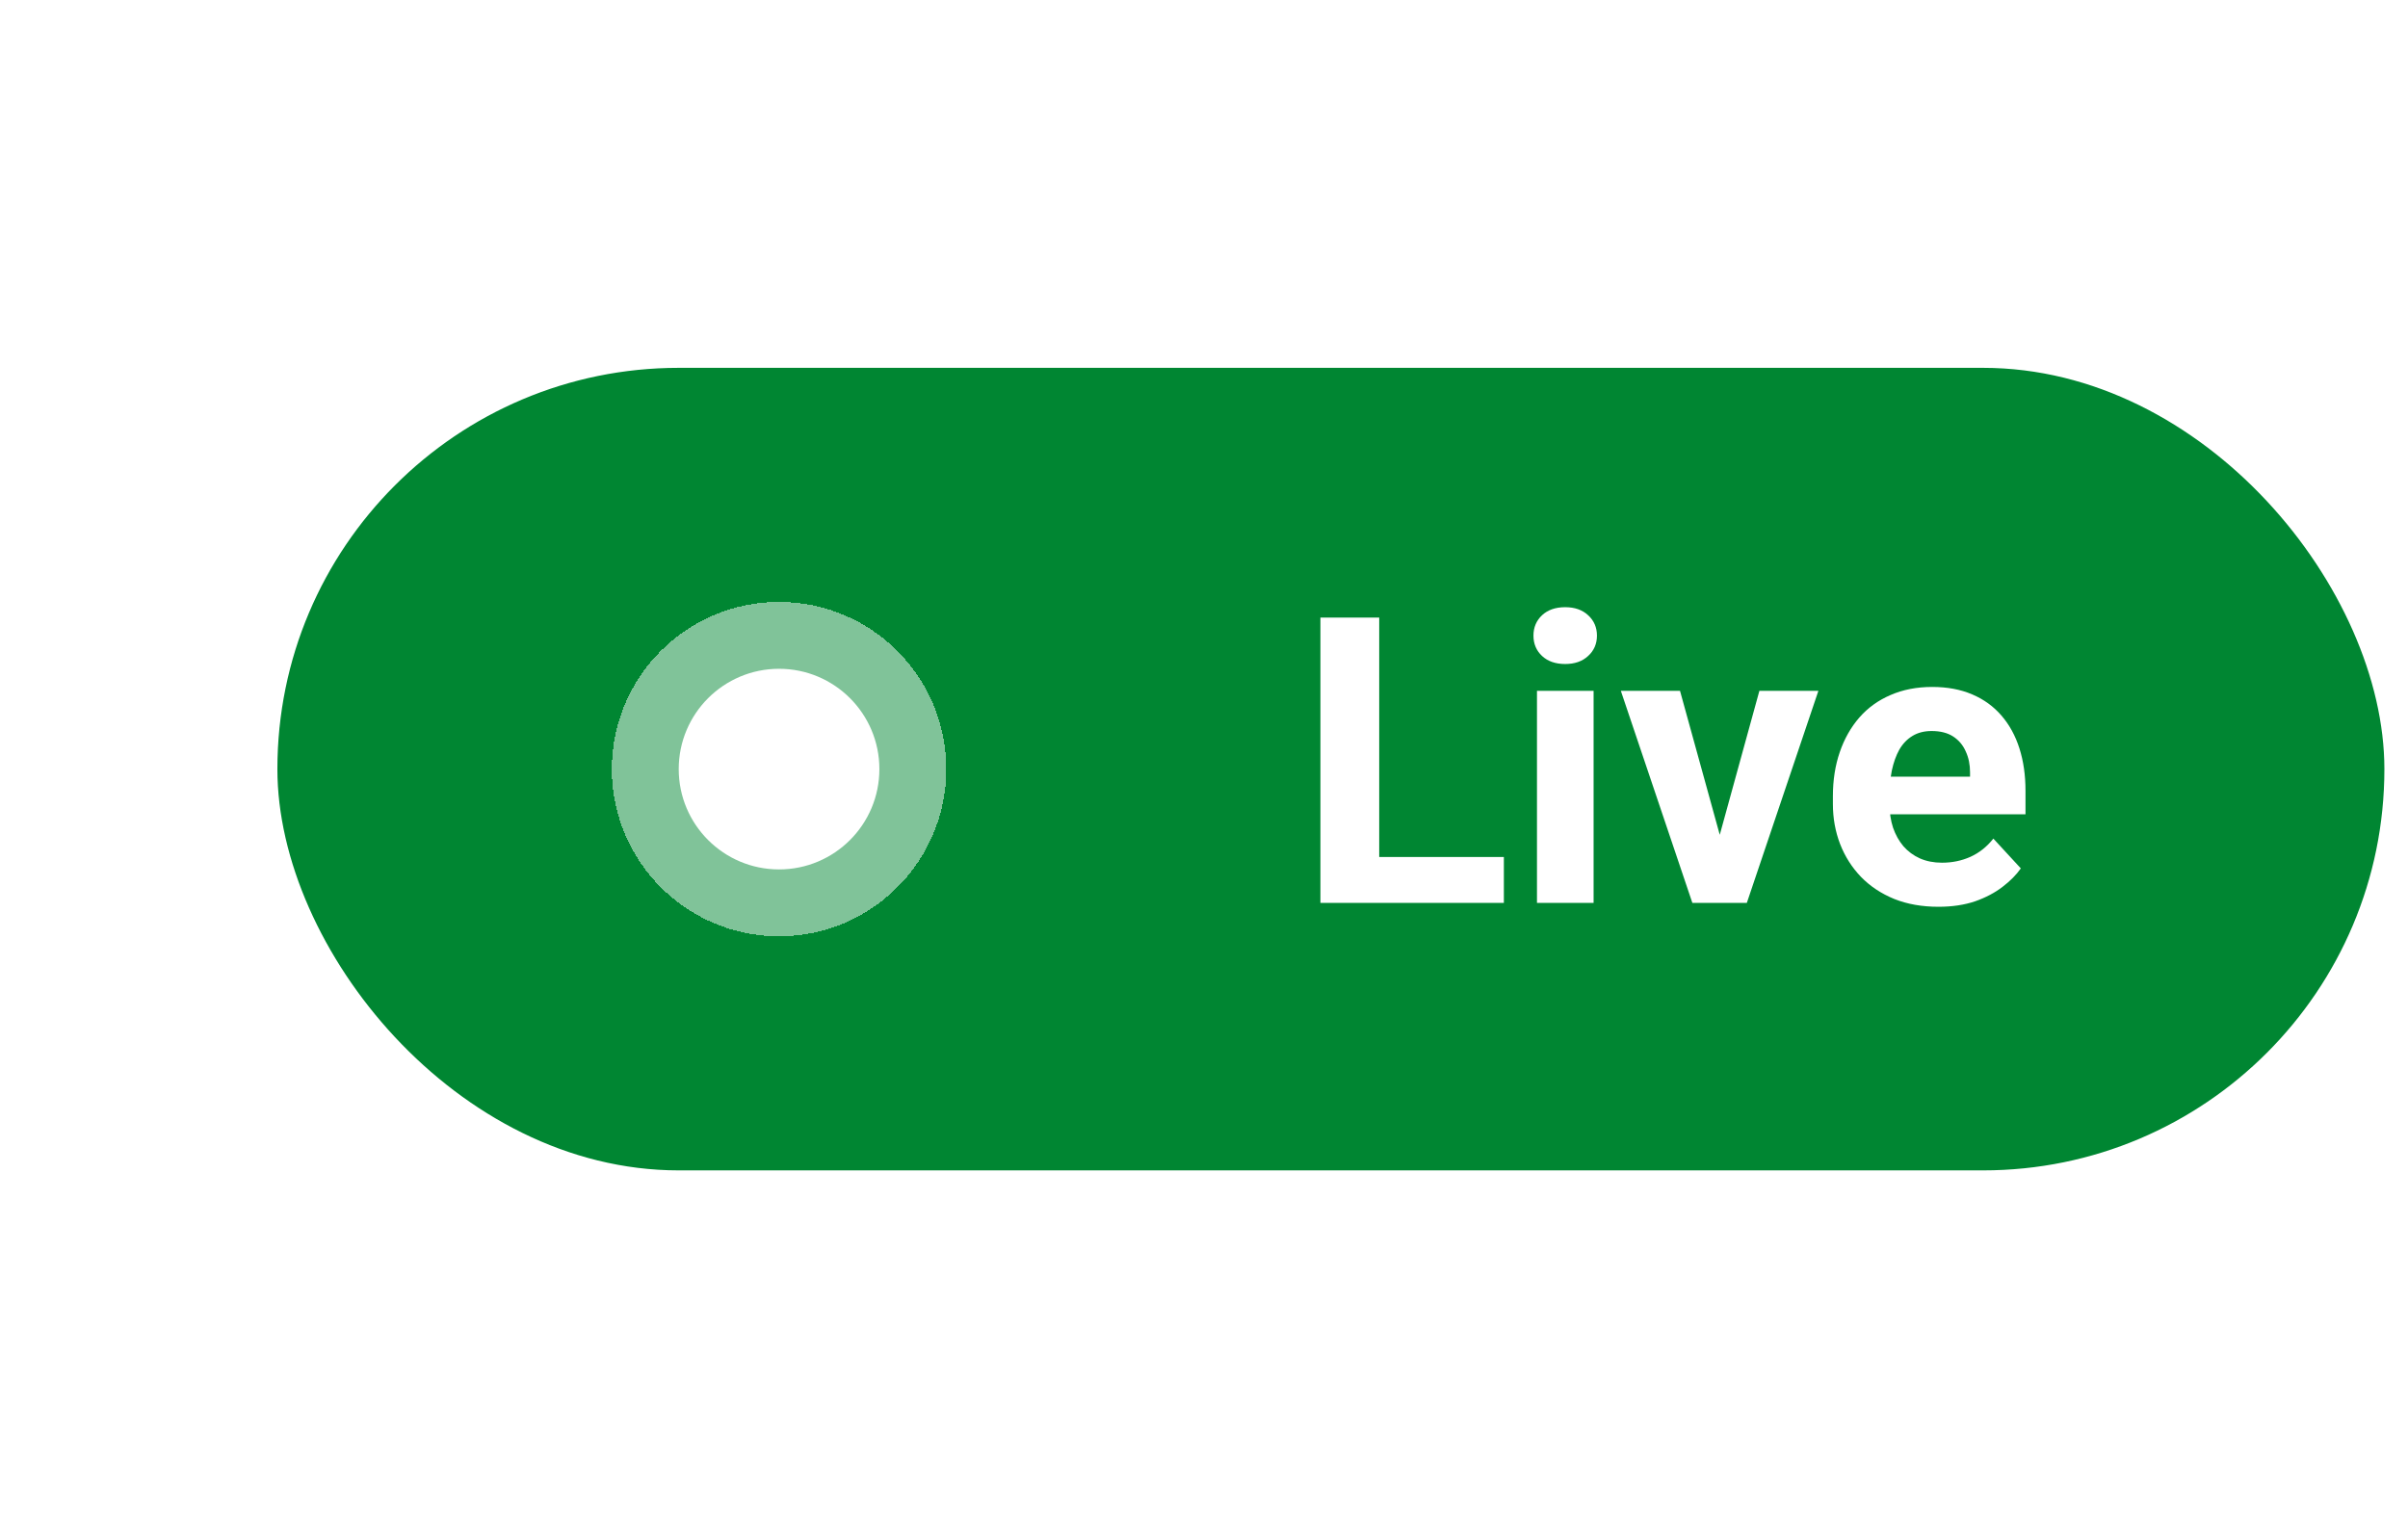 <svg width="72" height="46" viewBox="0 0 72 46" fill="none" xmlns="http://www.w3.org/2000/svg">
<rect x="8.294" y="11" width="63" height="24" rx="12" fill="#008632"/>
<g filter="url(#filter0_d_42_20)">
<circle cx="23.294" cy="23" r="5" fill="white" fill-opacity="0.5" shape-rendering="crispEdges"/>
</g>
<circle cx="23.294" cy="23" r="3" fill="white"/>
<path d="M44.966 25.629V27H40.671V25.629H44.966ZM41.239 18.469V27H39.481V18.469H41.239ZM47.649 20.66V27H45.956V20.66H47.649ZM45.851 19.008C45.851 18.762 45.937 18.559 46.108 18.398C46.28 18.238 46.511 18.158 46.8 18.158C47.085 18.158 47.313 18.238 47.485 18.398C47.661 18.559 47.749 18.762 47.749 19.008C47.749 19.254 47.661 19.457 47.485 19.617C47.313 19.777 47.085 19.857 46.8 19.857C46.511 19.857 46.28 19.777 46.108 19.617C45.937 19.457 45.851 19.254 45.851 19.008ZM51.2 25.77L52.606 20.66H54.37L52.231 27H51.165L51.2 25.77ZM50.233 20.66L51.645 25.775L51.675 27H50.602L48.464 20.66H50.233ZM57.962 27.117C57.47 27.117 57.028 27.039 56.638 26.883C56.247 26.723 55.915 26.502 55.642 26.221C55.372 25.939 55.165 25.613 55.02 25.242C54.876 24.867 54.804 24.469 54.804 24.047V23.812C54.804 23.332 54.872 22.893 55.009 22.494C55.145 22.096 55.341 21.75 55.595 21.457C55.852 21.164 56.165 20.939 56.532 20.783C56.899 20.623 57.313 20.543 57.774 20.543C58.224 20.543 58.622 20.617 58.97 20.766C59.317 20.914 59.608 21.125 59.843 21.398C60.081 21.672 60.261 22 60.382 22.383C60.503 22.762 60.563 23.184 60.563 23.648V24.352H55.524V23.227H58.905V23.098C58.905 22.863 58.862 22.654 58.776 22.471C58.694 22.283 58.569 22.135 58.401 22.025C58.233 21.916 58.019 21.861 57.757 21.861C57.534 21.861 57.343 21.91 57.183 22.008C57.023 22.105 56.892 22.242 56.79 22.418C56.692 22.594 56.618 22.801 56.567 23.039C56.52 23.273 56.497 23.531 56.497 23.812V24.047C56.497 24.301 56.532 24.535 56.602 24.75C56.677 24.965 56.78 25.15 56.913 25.307C57.05 25.463 57.214 25.584 57.405 25.67C57.601 25.756 57.821 25.799 58.067 25.799C58.372 25.799 58.655 25.74 58.917 25.623C59.183 25.502 59.411 25.32 59.602 25.078L60.423 25.969C60.29 26.16 60.108 26.344 59.878 26.52C59.651 26.695 59.378 26.84 59.058 26.953C58.737 27.062 58.372 27.117 57.962 27.117Z" fill="white"/>
<defs>
<filter id="filter0_d_42_20" x="0.294" y="-1.52588e-05" width="46" height="46" filterUnits="userSpaceOnUse" color-interpolation-filters="sRGB">
<feFlood flood-opacity="0" result="BackgroundImageFix"/>
<feColorMatrix in="SourceAlpha" type="matrix" values="0 0 0 0 0 0 0 0 0 0 0 0 0 0 0 0 0 0 127 0" result="hardAlpha"/>
<feMorphology radius="2" operator="dilate" in="SourceAlpha" result="effect1_dropShadow_42_20"/>
<feOffset/>
<feGaussianBlur stdDeviation="8"/>
<feComposite in2="hardAlpha" operator="out"/>
<feColorMatrix type="matrix" values="0 0 0 0 0 0 0 0 0 0 0 0 0 0 0 0 0 0 0.1 0"/>
<feBlend mode="normal" in2="BackgroundImageFix" result="effect1_dropShadow_42_20"/>
<feBlend mode="normal" in="SourceGraphic" in2="effect1_dropShadow_42_20" result="shape"/>
</filter>
</defs>
</svg>
